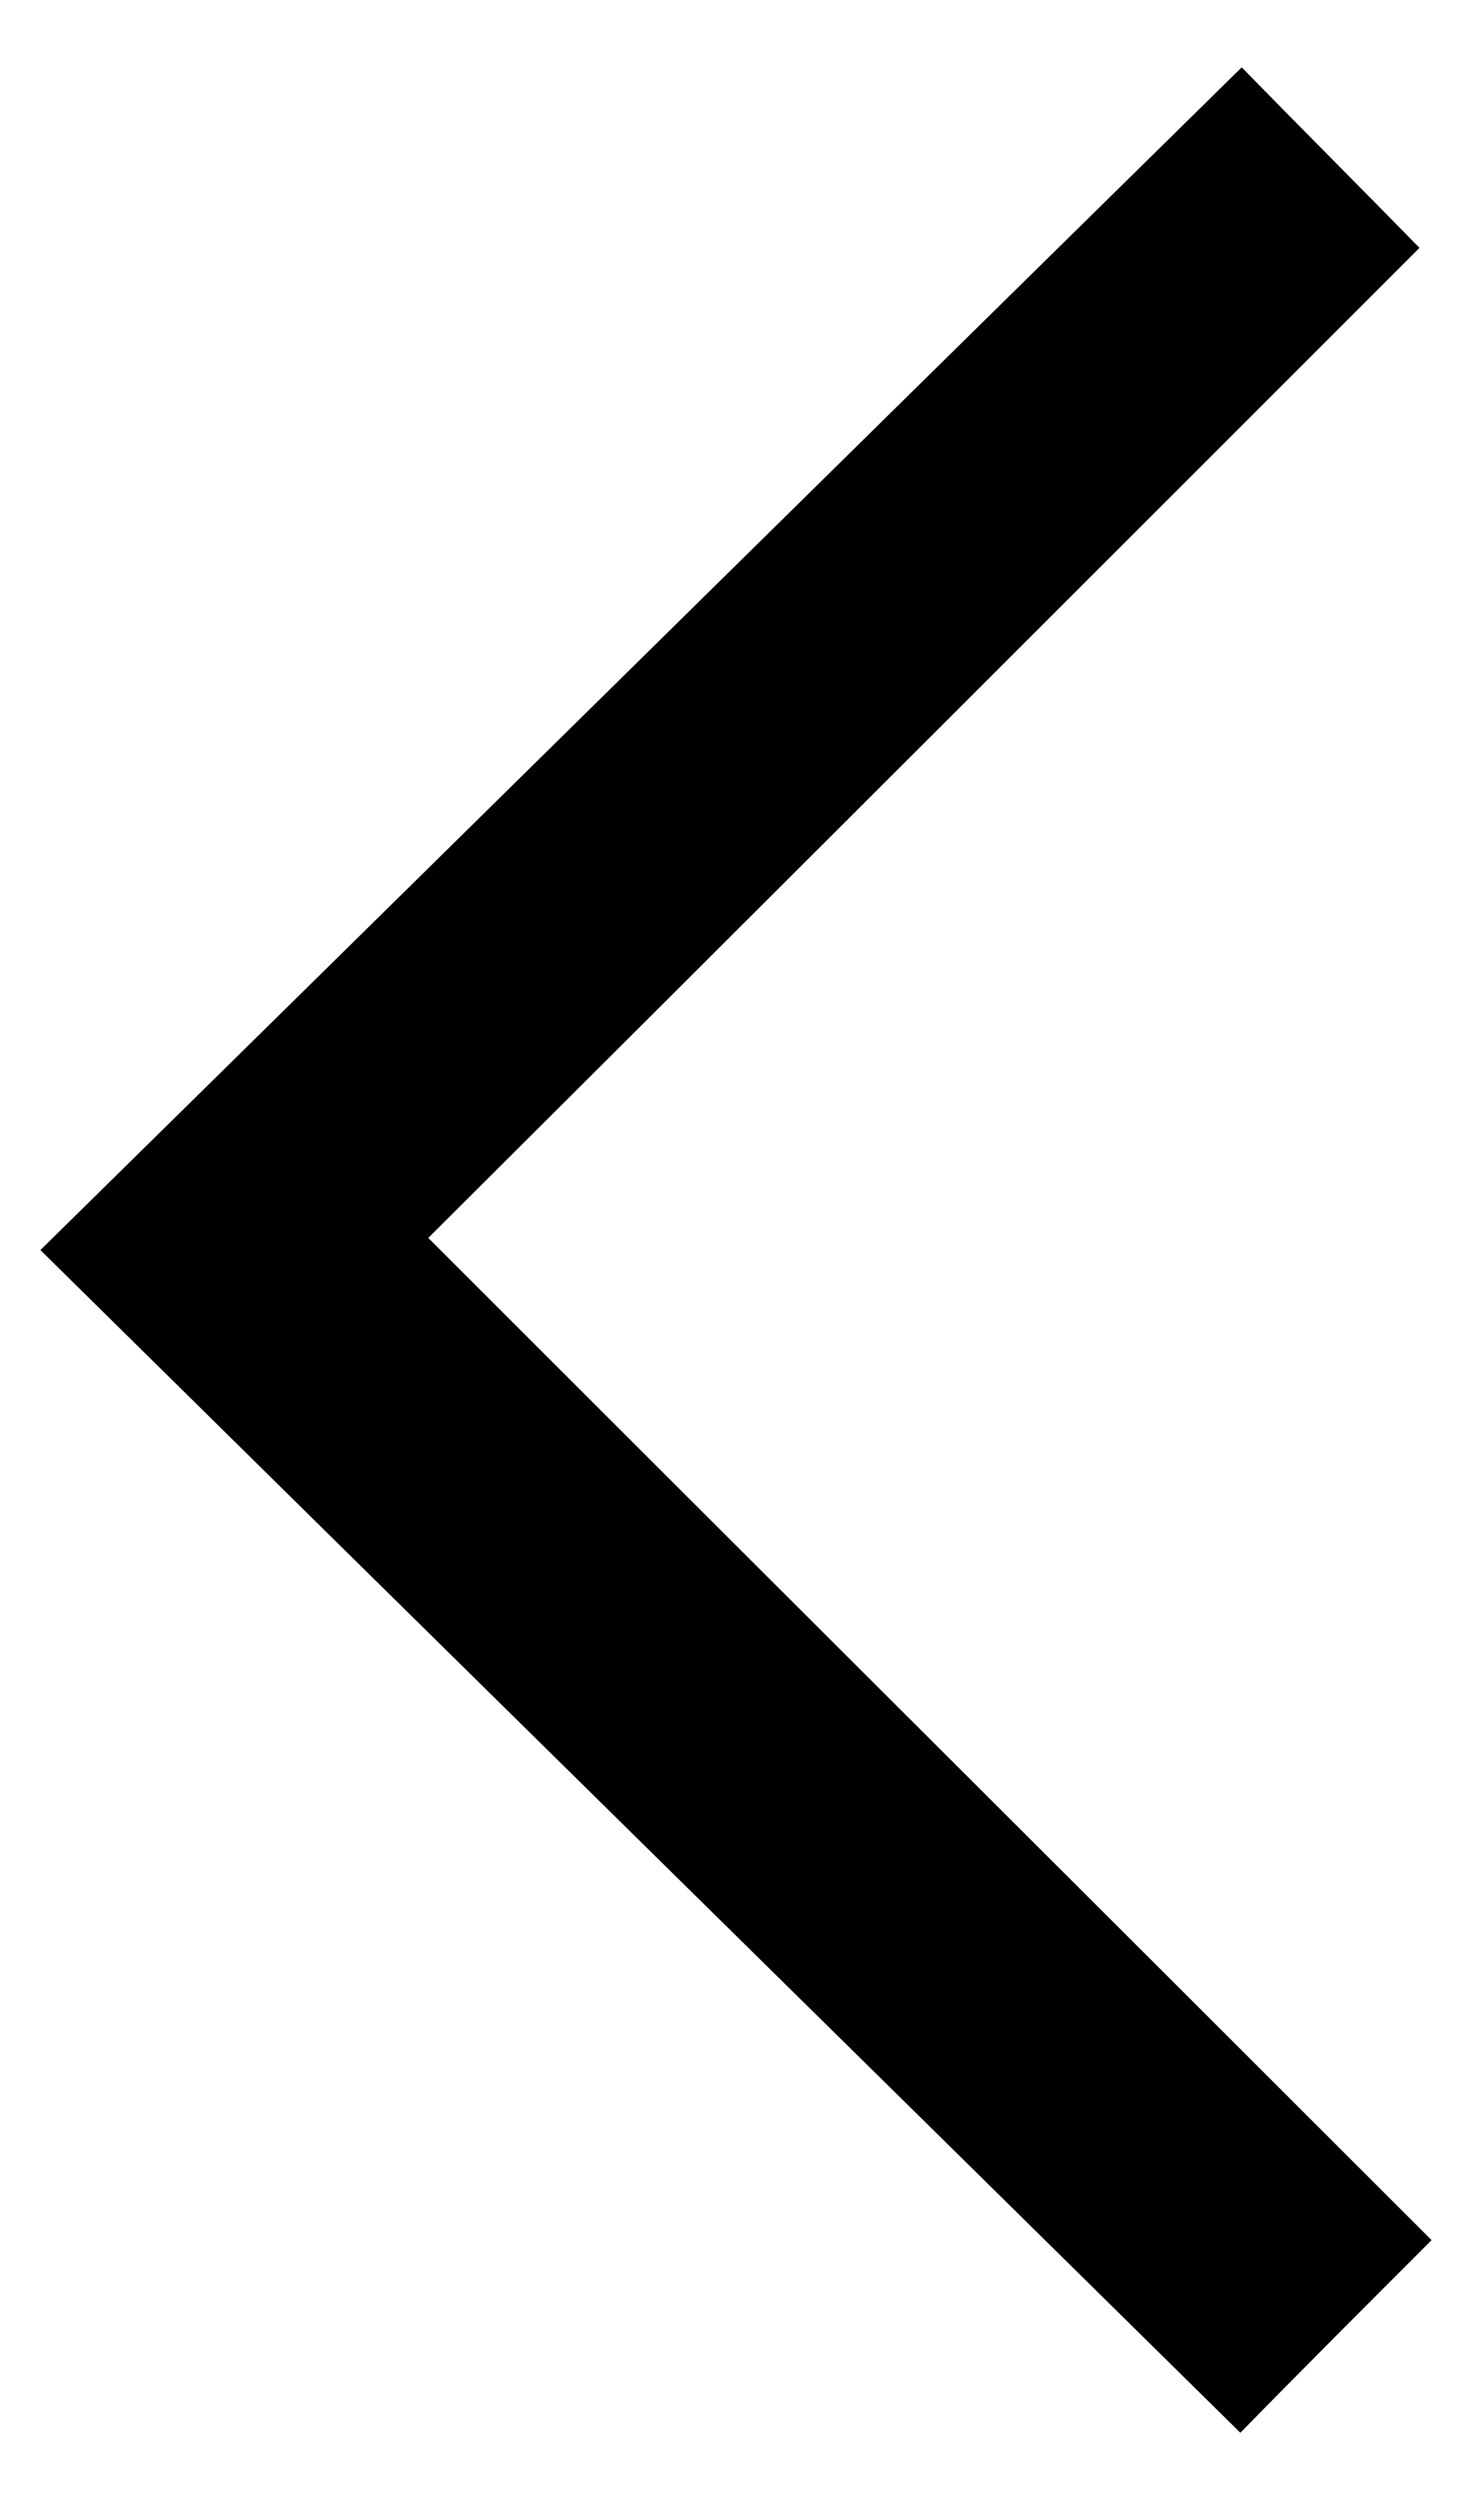 <?xml version="1.0" encoding="utf-8"?>
<!-- Generator: Adobe Illustrator 22.1.0, SVG Export Plug-In . SVG Version: 6.00 Build 0)  -->
<svg version="1.1" id="Слой_1" xmlns="http://www.w3.org/2000/svg" xmlns:xlink="http://www.w3.org/1999/xlink" x="0px" y="0px"
	 viewBox="0 0 109.3 185.6" style="enable-background:new 0 0 109.3 185.6;" xml:space="preserve">
<path d="M3,92.8C33.1,63.2,62.7,34,92.2,5c4.1,4.2,8.7,8.8,13.2,13.4C81.2,42.6,56.5,67.3,31.8,91.9c25.3,25.3,50.1,50,74.5,74.4
	c-5.3,5.3-10,10-14.2,14.3C62.8,151.7,33.2,122.6,3,92.8z"/>
</svg>
